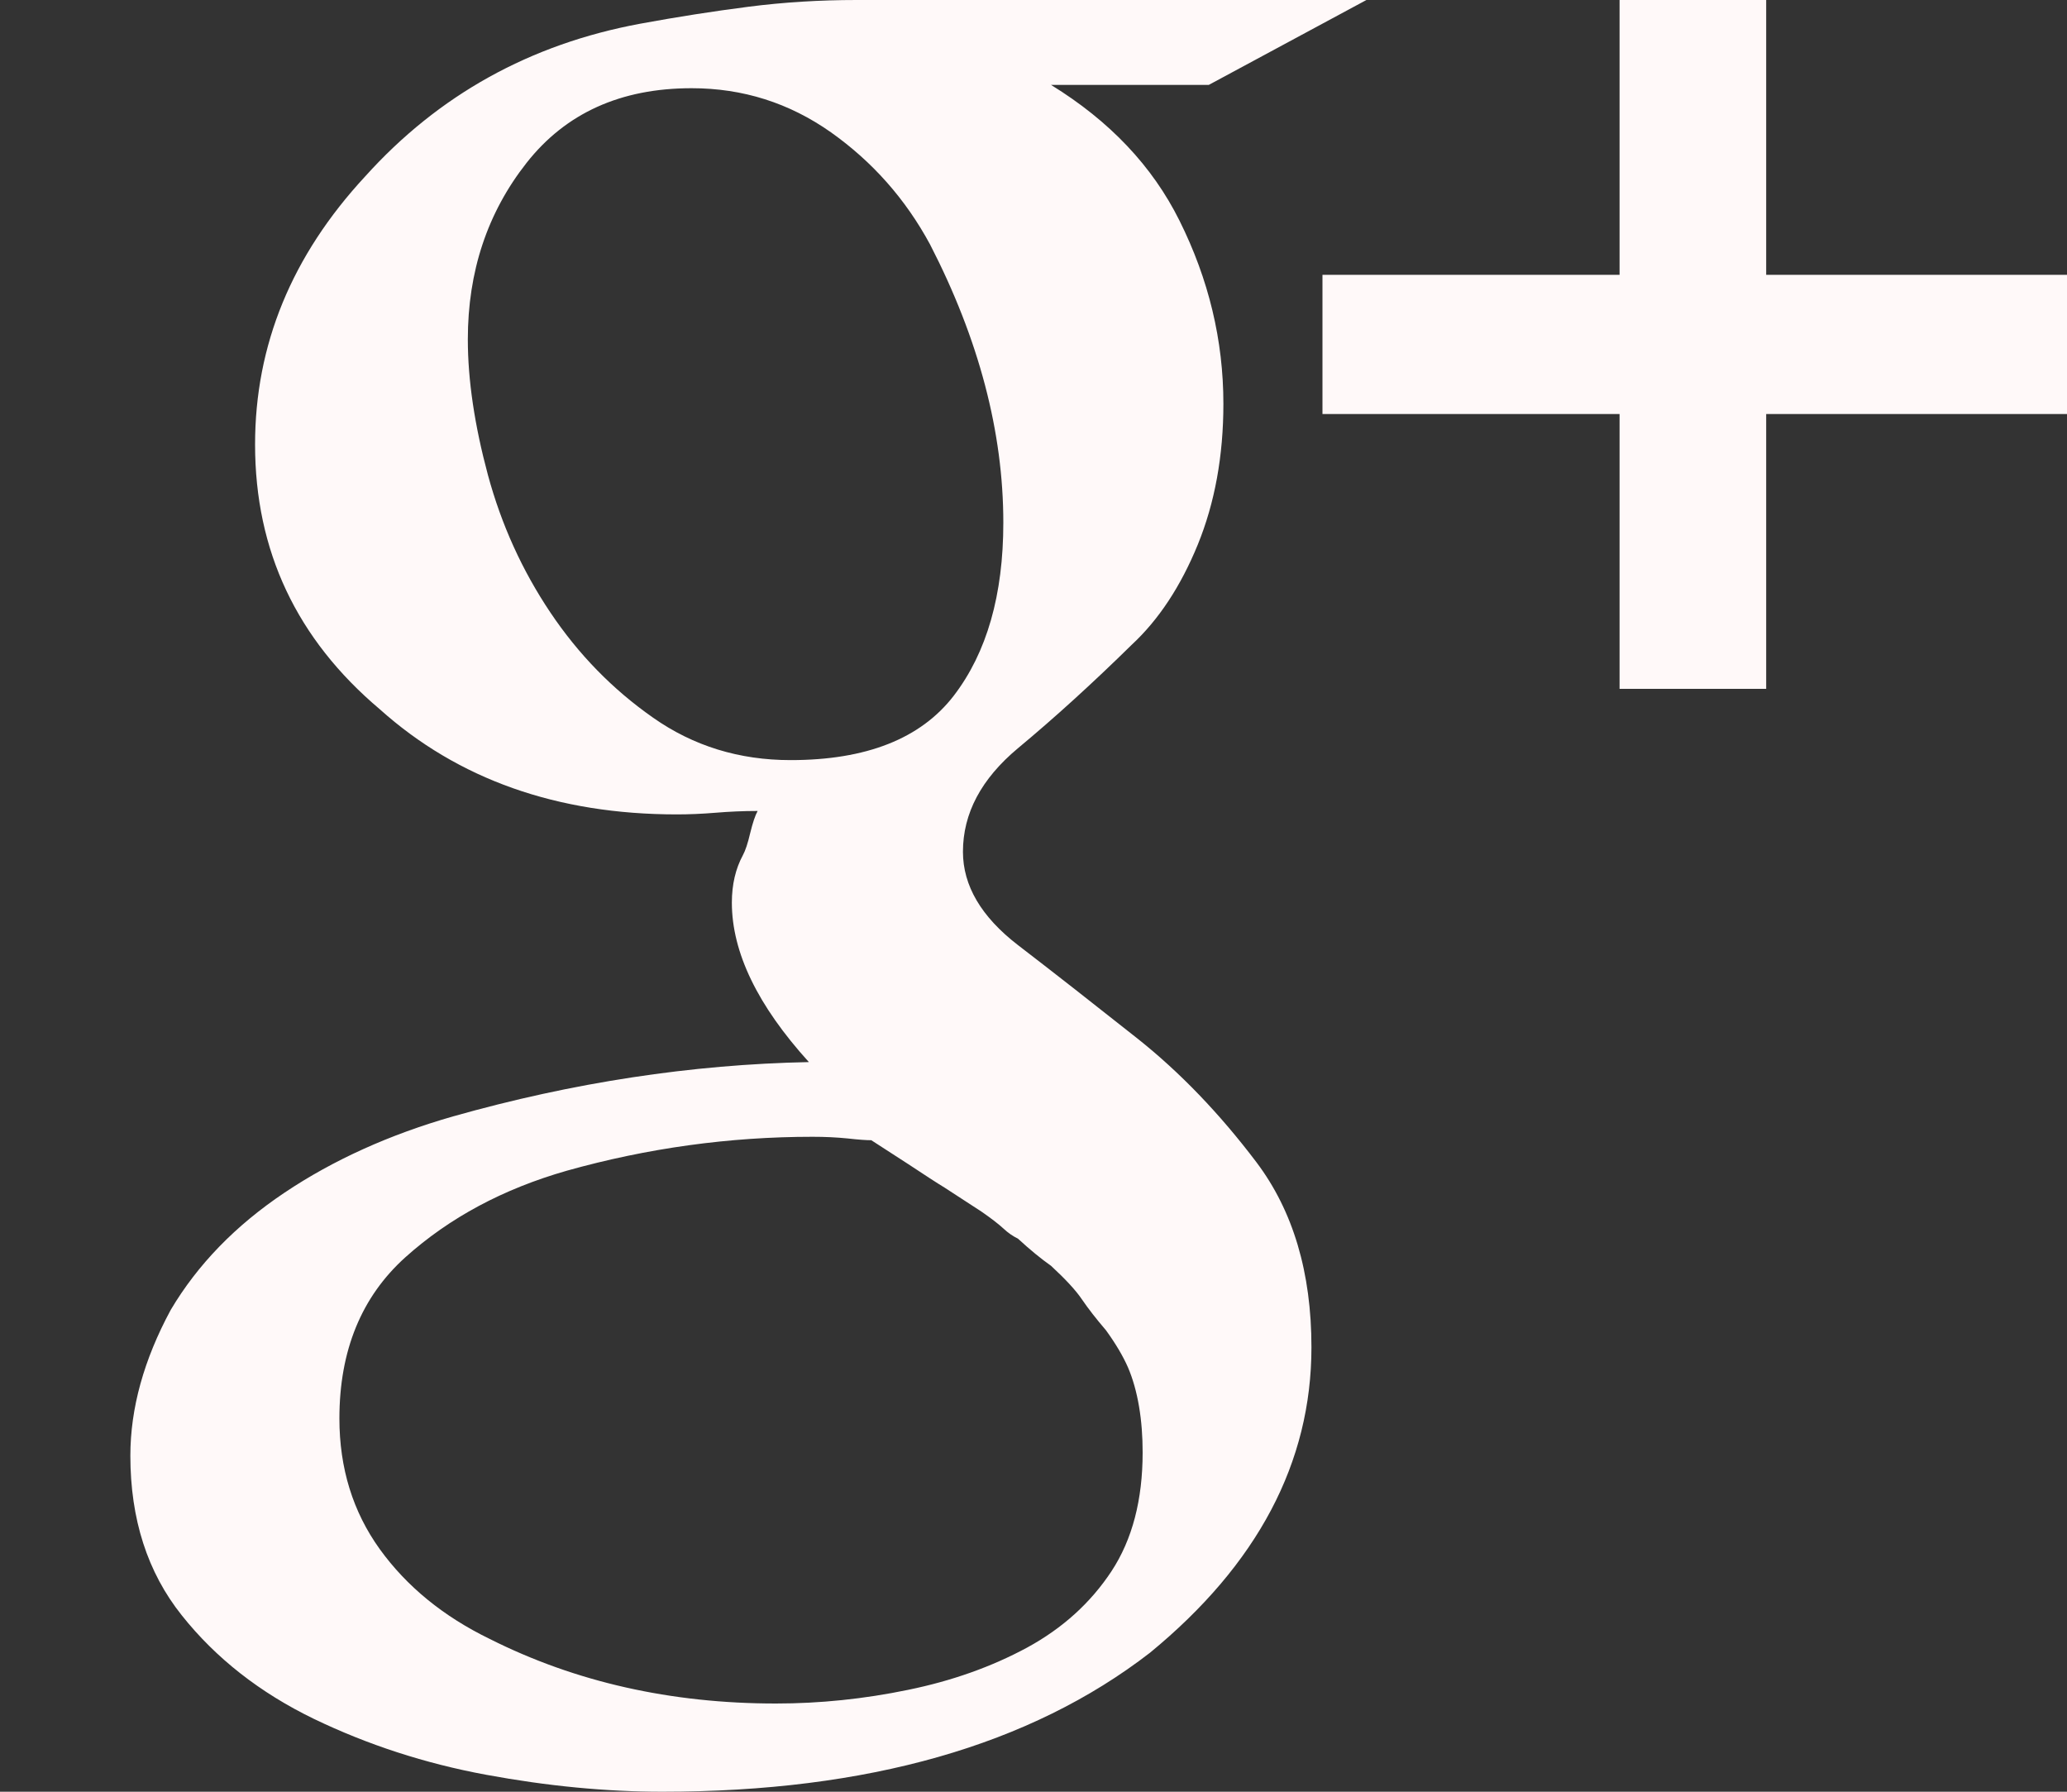<svg width="15" height="13" viewBox="0 0 15 13" fill="none" xmlns="http://www.w3.org/2000/svg">
<rect x="0" y="0" width="15" height="13" fill="#333333" stroke="none"/>
<path d="M6.988 6.18C6.988 6.426 7.121 6.652 7.387 6.857C7.654 7.062 7.942 7.288 8.253 7.534C8.563 7.78 8.851 8.08 9.118 8.433C9.384 8.786 9.517 9.233 9.517 9.775C9.517 10.612 9.126 11.35 8.346 11.991C7.476 12.664 6.296 13 4.806 13C4.397 13 3.972 12.959 3.528 12.877C3.084 12.795 2.667 12.659 2.277 12.471C1.887 12.282 1.567 12.032 1.319 11.72C1.07 11.408 0.946 11.022 0.946 10.562C0.946 10.218 1.044 9.865 1.239 9.504C1.434 9.175 1.709 8.892 2.064 8.654C2.419 8.416 2.827 8.232 3.288 8.1C4.158 7.854 5.019 7.723 5.87 7.706C5.498 7.296 5.311 6.91 5.311 6.549C5.311 6.418 5.338 6.303 5.391 6.205C5.409 6.172 5.427 6.118 5.444 6.045C5.462 5.971 5.48 5.917 5.498 5.884C5.391 5.884 5.289 5.889 5.192 5.897C5.094 5.905 5.001 5.909 4.912 5.909C4.043 5.909 3.324 5.655 2.756 5.146C2.153 4.637 1.851 3.997 1.851 3.225C1.851 2.503 2.117 1.855 2.65 1.28C3.182 0.689 3.847 0.32 4.646 0.172C4.912 0.123 5.174 0.082 5.431 0.049C5.688 0.016 5.95 0 6.216 0H9.916L8.772 0.616H7.627C8.053 0.878 8.363 1.206 8.559 1.6C8.772 2.027 8.878 2.47 8.878 2.93C8.878 3.307 8.816 3.648 8.692 3.952C8.568 4.255 8.408 4.497 8.213 4.678C7.929 4.957 7.654 5.207 7.387 5.429C7.121 5.651 6.988 5.901 6.988 6.18ZM5.737 5.515C6.287 5.515 6.682 5.359 6.922 5.047C7.161 4.735 7.281 4.317 7.281 3.792C7.281 3.135 7.104 2.462 6.749 1.773C6.571 1.444 6.332 1.174 6.03 0.96C5.728 0.747 5.391 0.64 5.019 0.64C4.504 0.64 4.105 0.821 3.821 1.182C3.537 1.543 3.395 1.97 3.395 2.462C3.395 2.758 3.444 3.086 3.541 3.447C3.639 3.808 3.79 4.14 3.994 4.444C4.198 4.748 4.446 5.002 4.739 5.207C5.032 5.413 5.365 5.515 5.737 5.515ZM5.631 12.36C5.95 12.36 6.27 12.327 6.589 12.261C6.908 12.196 7.197 12.093 7.454 11.954C7.711 11.814 7.915 11.629 8.066 11.4C8.217 11.17 8.292 10.883 8.292 10.538C8.292 10.423 8.284 10.312 8.266 10.206C8.248 10.099 8.221 10.004 8.186 9.922C8.15 9.84 8.097 9.75 8.026 9.652C7.955 9.569 7.898 9.496 7.853 9.43C7.809 9.364 7.733 9.282 7.627 9.184C7.556 9.134 7.476 9.069 7.387 8.987C7.352 8.97 7.316 8.946 7.281 8.913C7.245 8.88 7.192 8.839 7.121 8.79L6.855 8.617C6.802 8.585 6.713 8.527 6.589 8.445L6.323 8.273C6.287 8.273 6.23 8.269 6.15 8.26C6.07 8.252 5.986 8.248 5.897 8.248C5.294 8.248 4.699 8.33 4.114 8.494C3.652 8.626 3.262 8.835 2.942 9.122C2.623 9.409 2.463 9.799 2.463 10.292C2.463 10.653 2.561 10.969 2.756 11.24C2.951 11.51 3.217 11.728 3.555 11.892C4.176 12.204 4.868 12.36 5.631 12.36ZM15 1.994V3.004H12.817V4.998H11.753V3.004H9.597V1.994H11.753V0H12.817V1.994H15Z" fill="#FFF9F9"/>
</svg>
